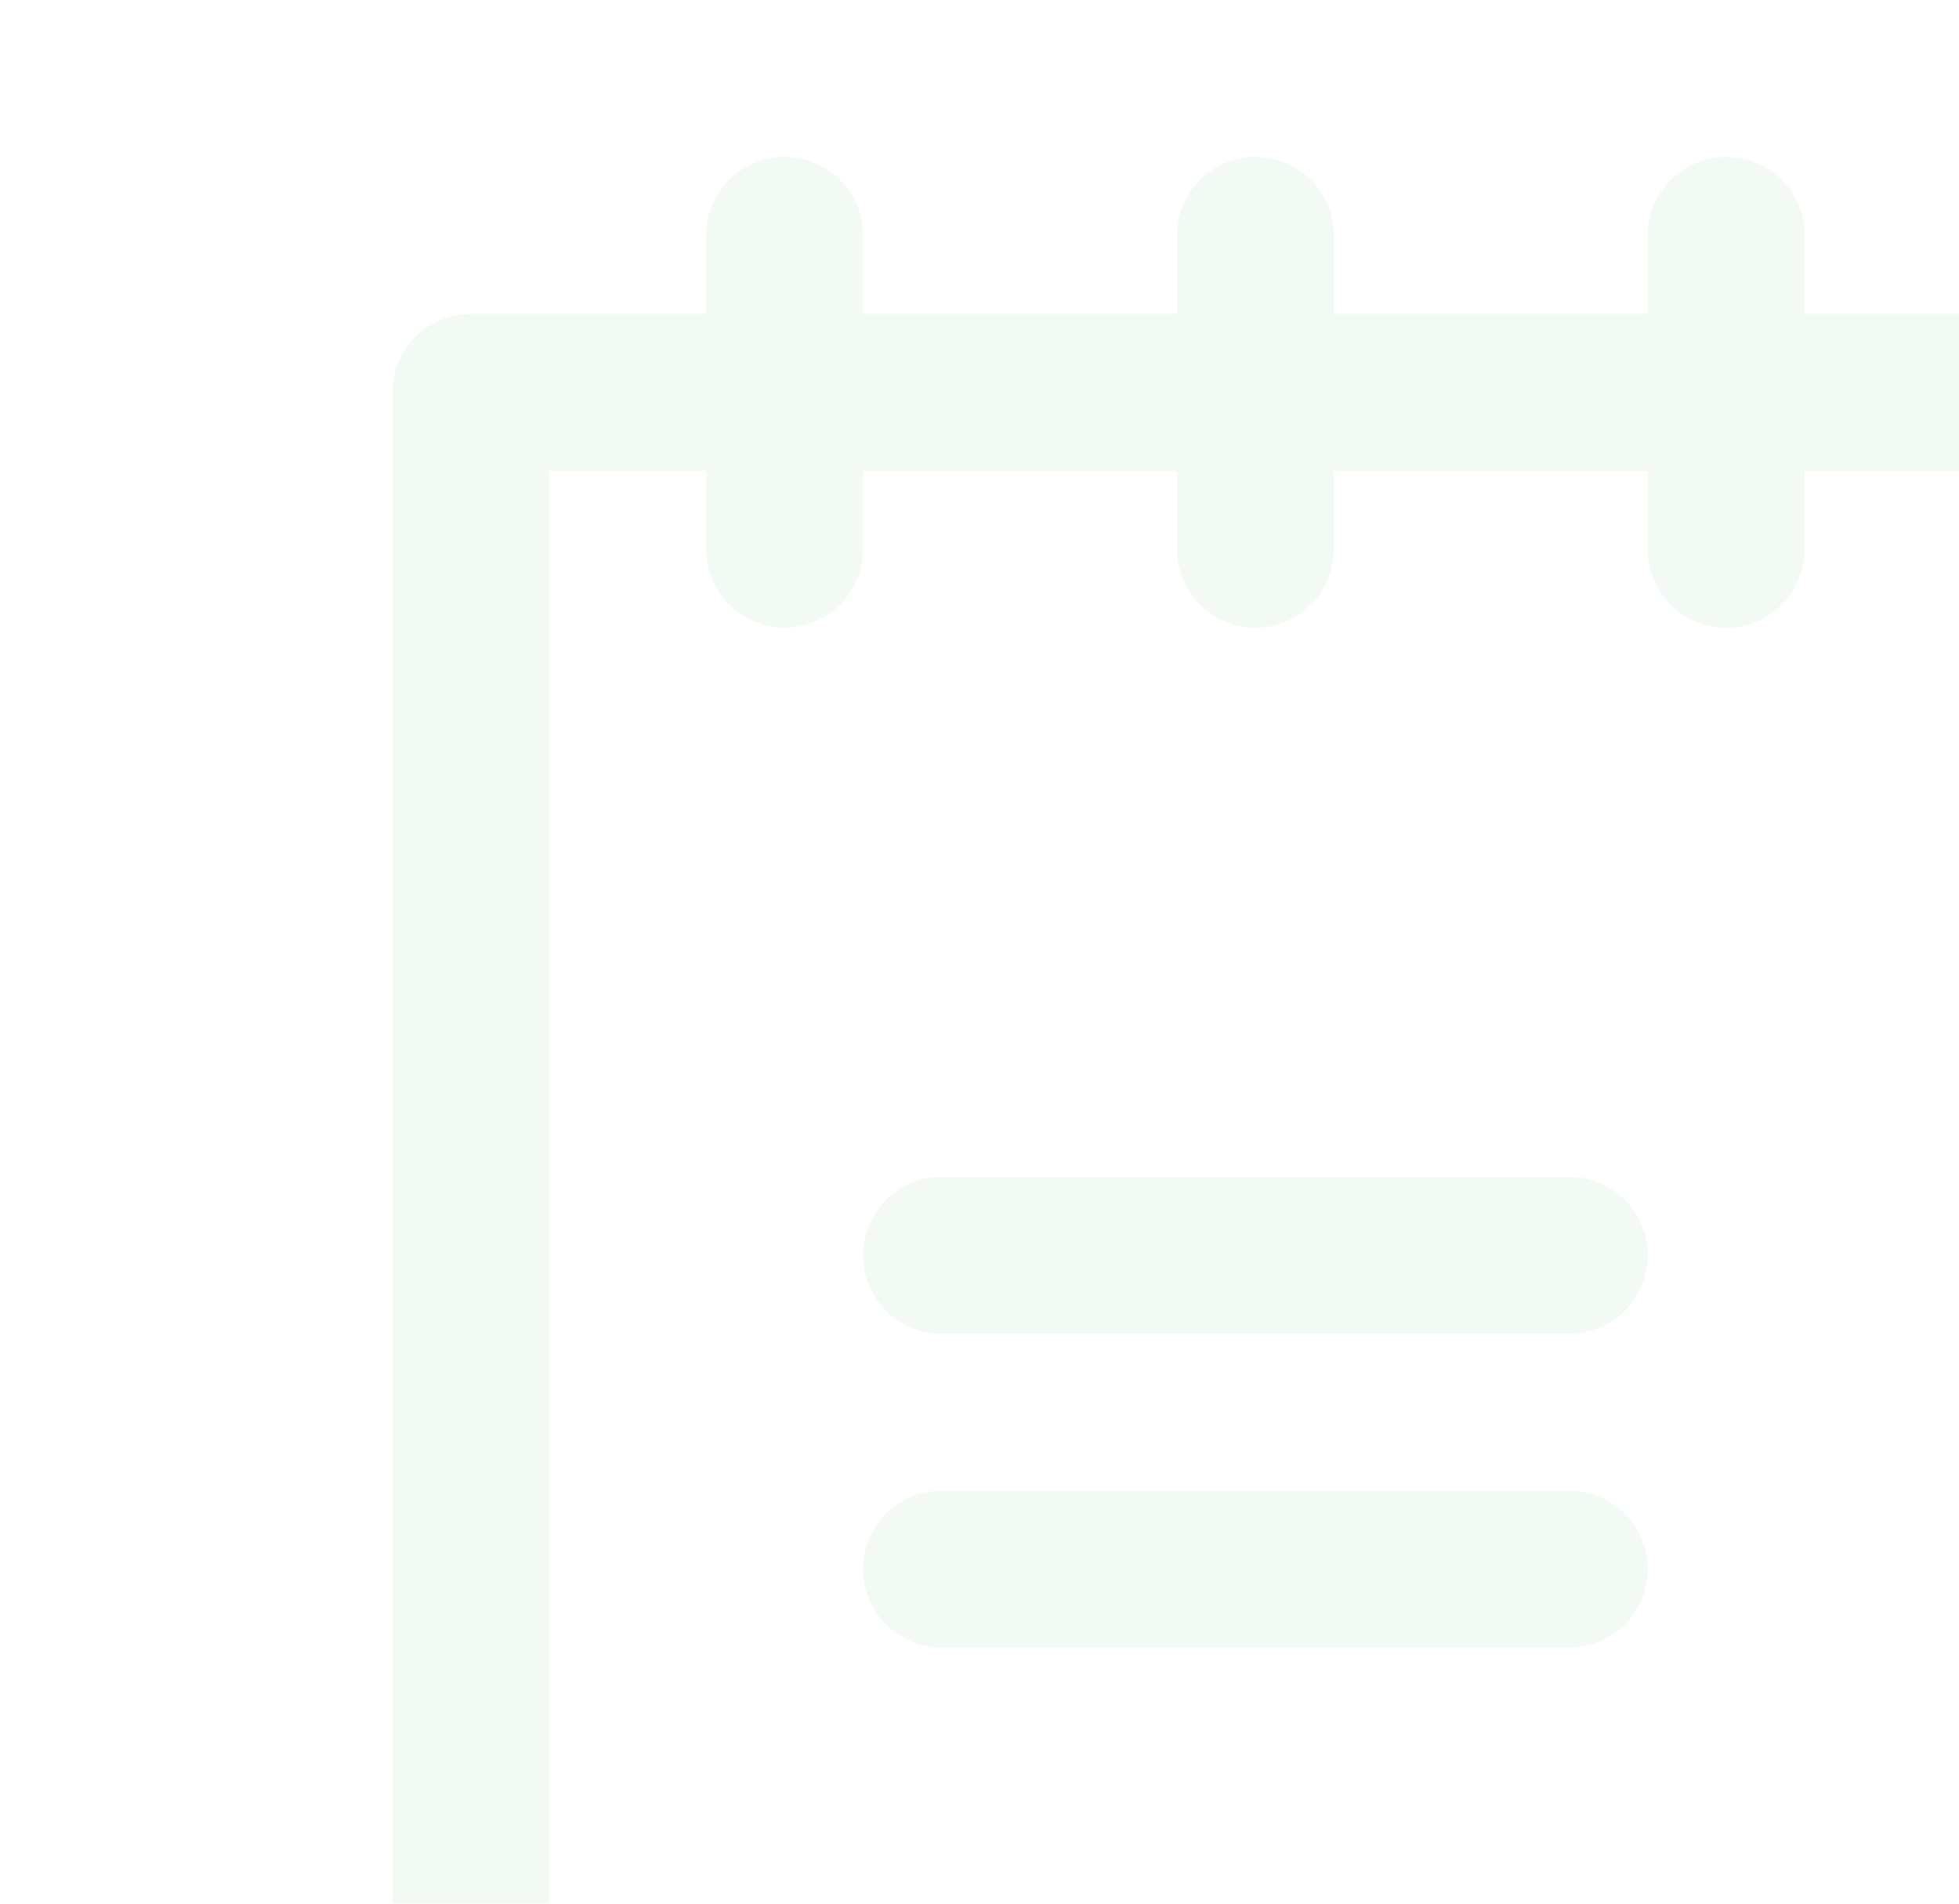 <svg width="71" height="69" viewBox="0 0 71 69" fill="none" xmlns="http://www.w3.org/2000/svg">
<g opacity="0.05">
<path d="M59.719 45.5C59.719 46.254 59.419 46.977 58.886 47.511C58.352 48.044 57.629 48.344 56.875 48.344H34.125C33.371 48.344 32.648 48.044 32.114 47.511C31.581 46.977 31.281 46.254 31.281 45.5C31.281 44.746 31.581 44.023 32.114 43.489C32.648 42.956 33.371 42.656 34.125 42.656H56.875C57.629 42.656 58.352 42.956 58.886 43.489C59.419 44.023 59.719 44.746 59.719 45.5ZM56.875 54.031H34.125C33.371 54.031 32.648 54.331 32.114 54.864C31.581 55.398 31.281 56.121 31.281 56.875C31.281 57.629 31.581 58.352 32.114 58.886C32.648 59.419 33.371 59.719 34.125 59.719H56.875C57.629 59.719 58.352 59.419 58.886 58.886C59.419 58.352 59.719 57.629 59.719 56.875C59.719 56.121 59.419 55.398 58.886 54.864C58.352 54.331 57.629 54.031 56.875 54.031ZM76.781 14.219V71.094C76.781 74.111 75.583 77.004 73.45 79.137C71.316 81.27 68.423 82.469 65.406 82.469H25.594C22.577 82.469 19.684 81.27 17.55 79.137C15.417 77.004 14.219 74.111 14.219 71.094V14.219C14.219 13.464 14.518 12.741 15.052 12.208C15.585 11.675 16.308 11.375 17.062 11.375H25.594V8.531C25.594 7.777 25.893 7.054 26.427 6.52C26.96 5.987 27.683 5.688 28.438 5.688C29.192 5.688 29.915 5.987 30.448 6.52C30.982 7.054 31.281 7.777 31.281 8.531V11.375H42.656V8.531C42.656 7.777 42.956 7.054 43.489 6.52C44.023 5.987 44.746 5.688 45.5 5.688C46.254 5.688 46.977 5.987 47.511 6.52C48.044 7.054 48.344 7.777 48.344 8.531V11.375H59.719V8.531C59.719 7.777 60.018 7.054 60.552 6.52C61.085 5.987 61.808 5.688 62.562 5.688C63.317 5.688 64.04 5.987 64.573 6.52C65.107 7.054 65.406 7.777 65.406 8.531V11.375H73.938C74.692 11.375 75.415 11.675 75.948 12.208C76.482 12.741 76.781 13.464 76.781 14.219ZM71.094 17.062H65.406V19.906C65.406 20.66 65.107 21.384 64.573 21.917C64.04 22.45 63.317 22.75 62.562 22.75C61.808 22.75 61.085 22.45 60.552 21.917C60.018 21.384 59.719 20.66 59.719 19.906V17.062H48.344V19.906C48.344 20.66 48.044 21.384 47.511 21.917C46.977 22.45 46.254 22.75 45.5 22.75C44.746 22.75 44.023 22.45 43.489 21.917C42.956 21.384 42.656 20.66 42.656 19.906V17.062H31.281V19.906C31.281 20.66 30.982 21.384 30.448 21.917C29.915 22.45 29.192 22.75 28.438 22.75C27.683 22.75 26.96 22.45 26.427 21.917C25.893 21.384 25.594 20.66 25.594 19.906V17.062H19.906V71.094C19.906 72.602 20.506 74.049 21.572 75.115C22.639 76.182 24.085 76.781 25.594 76.781H65.406C66.915 76.781 68.361 76.182 69.428 75.115C70.495 74.049 71.094 72.602 71.094 71.094V17.062Z" fill="#008000"/>
</g>
</svg>
